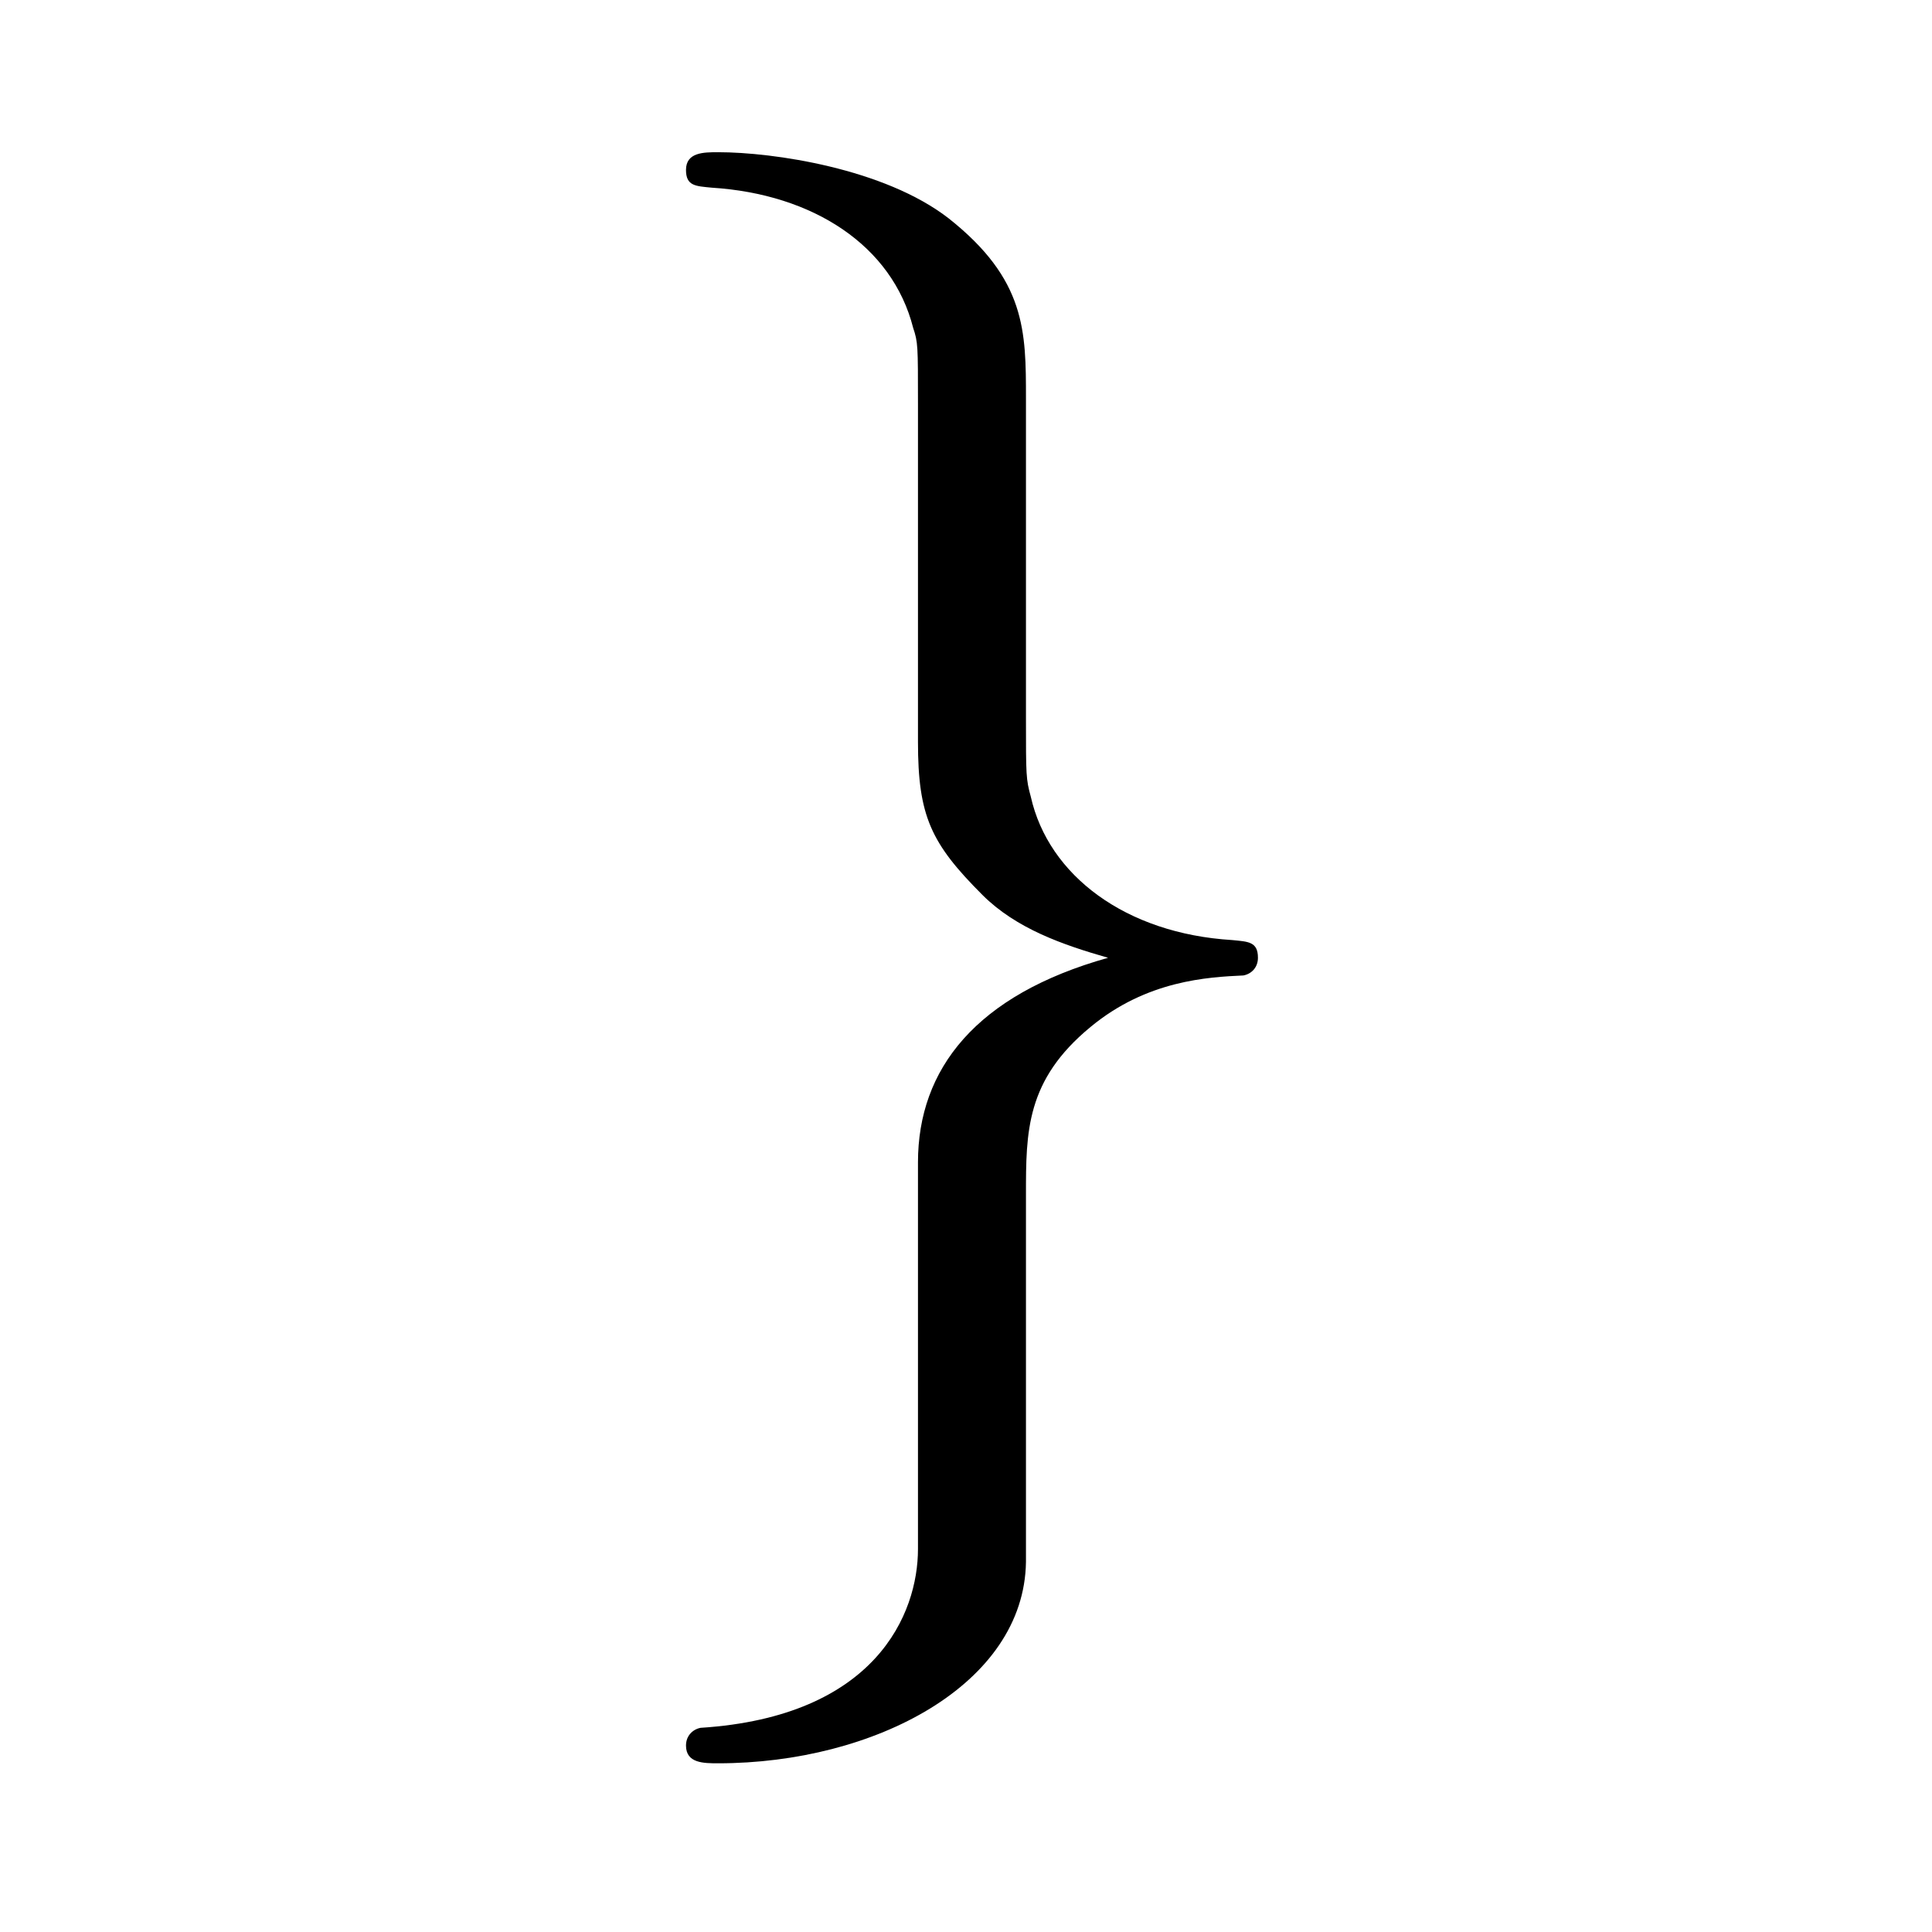 <?xml version="1.0" encoding="UTF-8"?>
<svg width="28px" height="28px" viewBox="0 0 28 28" version="1.1" xmlns="http://www.w3.org/2000/svg" xmlns:xlink="http://www.w3.org/1999/xlink">
    <!-- Generator: Sketch 48.1 (47250) - http://www.bohemiancoding.com/sketch -->
    <title>rbrace</title>
    <desc>Created with Sketch.</desc>
    <defs></defs>
    <g id="numbers,-letters,-operators" stroke="none" stroke-width="1" fill="none" fill-rule="evenodd">
        <g id="rbrace" fill="#000000" fill-rule="nonzero">
            <g transform="translate(8.5, 0.5)" id="g0-103">
                <path d="M4.804,21.95 C4.804,22.884 4.197,24.378 1.652,24.541 C1.536,24.565 1.442,24.658 1.442,24.798 C1.442,25.055 1.699,25.055 1.909,25.055 C4.174,25.055 6.345,23.911 6.369,22.136 L6.369,16.813 C6.369,15.902 6.369,15.155 7.303,14.385 C8.12,13.707 9.007,13.661 9.521,13.637 C9.638,13.614 9.731,13.521 9.731,13.381 C9.731,13.147 9.591,13.147 9.357,13.124 C7.816,13.03 6.696,12.19 6.439,11.046 C6.369,10.789 6.369,10.742 6.369,9.902 L6.369,5.279 C6.369,4.298 6.369,3.551 5.248,2.664 C4.314,1.94 2.703,1.706 1.909,1.706 C1.699,1.706 1.442,1.706 1.442,1.963 C1.442,2.197 1.582,2.197 1.816,2.22 C3.287,2.313 4.431,3.06 4.734,4.251 C4.804,4.461 4.804,4.508 4.804,5.349 L4.804,10.252 C4.804,11.326 4.991,11.723 5.738,12.47 C6.229,12.96 6.906,13.194 7.559,13.381 C5.645,13.918 4.804,14.992 4.804,16.346 L4.804,21.95 Z"></path>
            </g>
        </g>
    </g>
</svg>